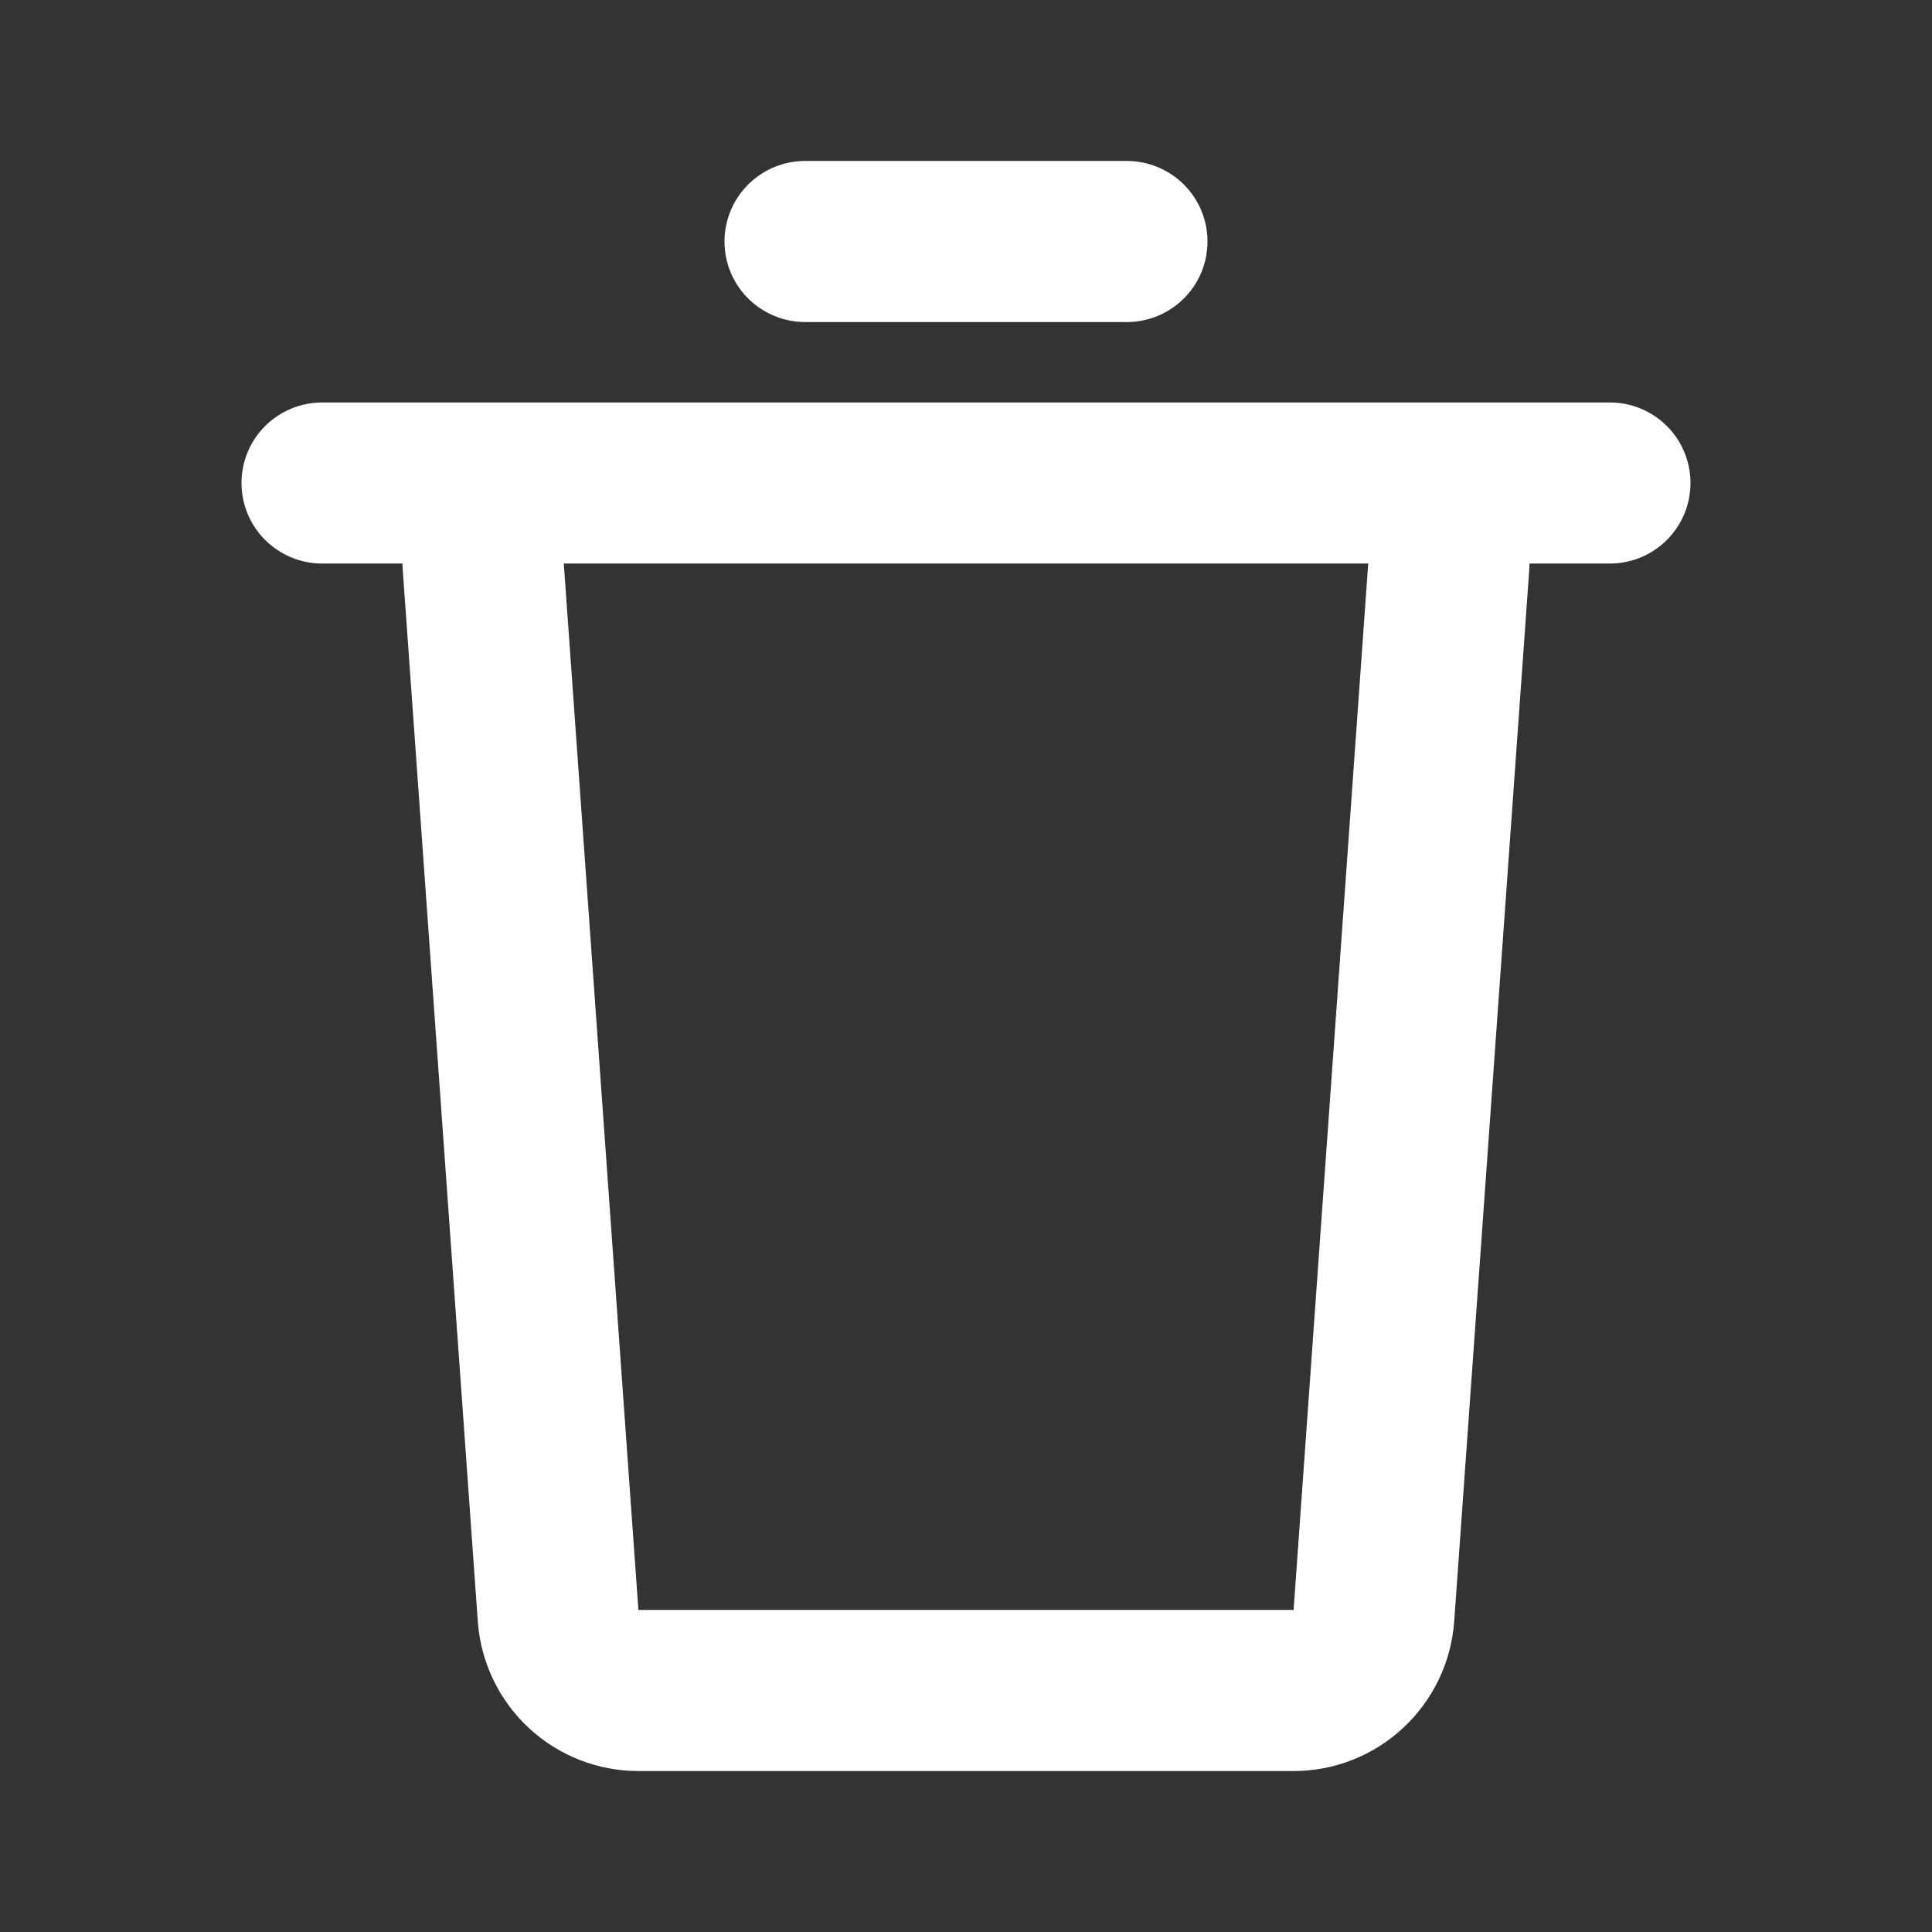 <svg width="20" height="20" viewBox="0 0 16 16" fill="none" xmlns="http://www.w3.org/2000/svg">
<rect x="0" y="0" width="16" height="16" fill="#333333" stroke="none"/>
<g clip-path="url(#clip0_3_3)">
<path d="M13.333 3.333C13.51 3.333 13.68 3.404 13.805 3.529C13.93 3.654 14 3.823 14 4C14 4.177 13.93 4.346 13.805 4.471C13.68 4.596 13.51 4.667 13.333 4.667H12.667L12.665 4.714L12.043 13.428C12.019 13.764 11.868 14.079 11.621 14.309C11.375 14.539 11.05 14.667 10.713 14.667H5.287C4.949 14.667 4.625 14.539 4.378 14.309C4.131 14.079 3.981 13.764 3.957 13.428L3.335 4.715C3.334 4.699 3.333 4.683 3.333 4.667H2.667C2.49 4.667 2.32 4.596 2.195 4.471C2.07 4.346 2 4.177 2 4C2 3.823 2.07 3.654 2.195 3.529C2.32 3.404 2.49 3.333 2.667 3.333H13.333ZM11.331 4.667H4.669L5.287 13.333H10.713L11.331 4.667ZM9.333 1.333C9.51 1.333 9.68 1.404 9.805 1.529C9.93 1.654 10 1.823 10 2C10 2.177 9.93 2.346 9.805 2.471C9.68 2.596 9.51 2.667 9.333 2.667H6.667C6.49 2.667 6.32 2.596 6.195 2.471C6.07 2.346 6 2.177 6 2C6 1.823 6.07 1.654 6.195 1.529C6.32 1.404 6.49 1.333 6.667 1.333H9.333Z" fill="white"/>
</g>
<defs>
<clipPath id="clip0_3_3">
<rect width="20" height="20" fill="white"/>
</clipPath>
</defs>
</svg>
